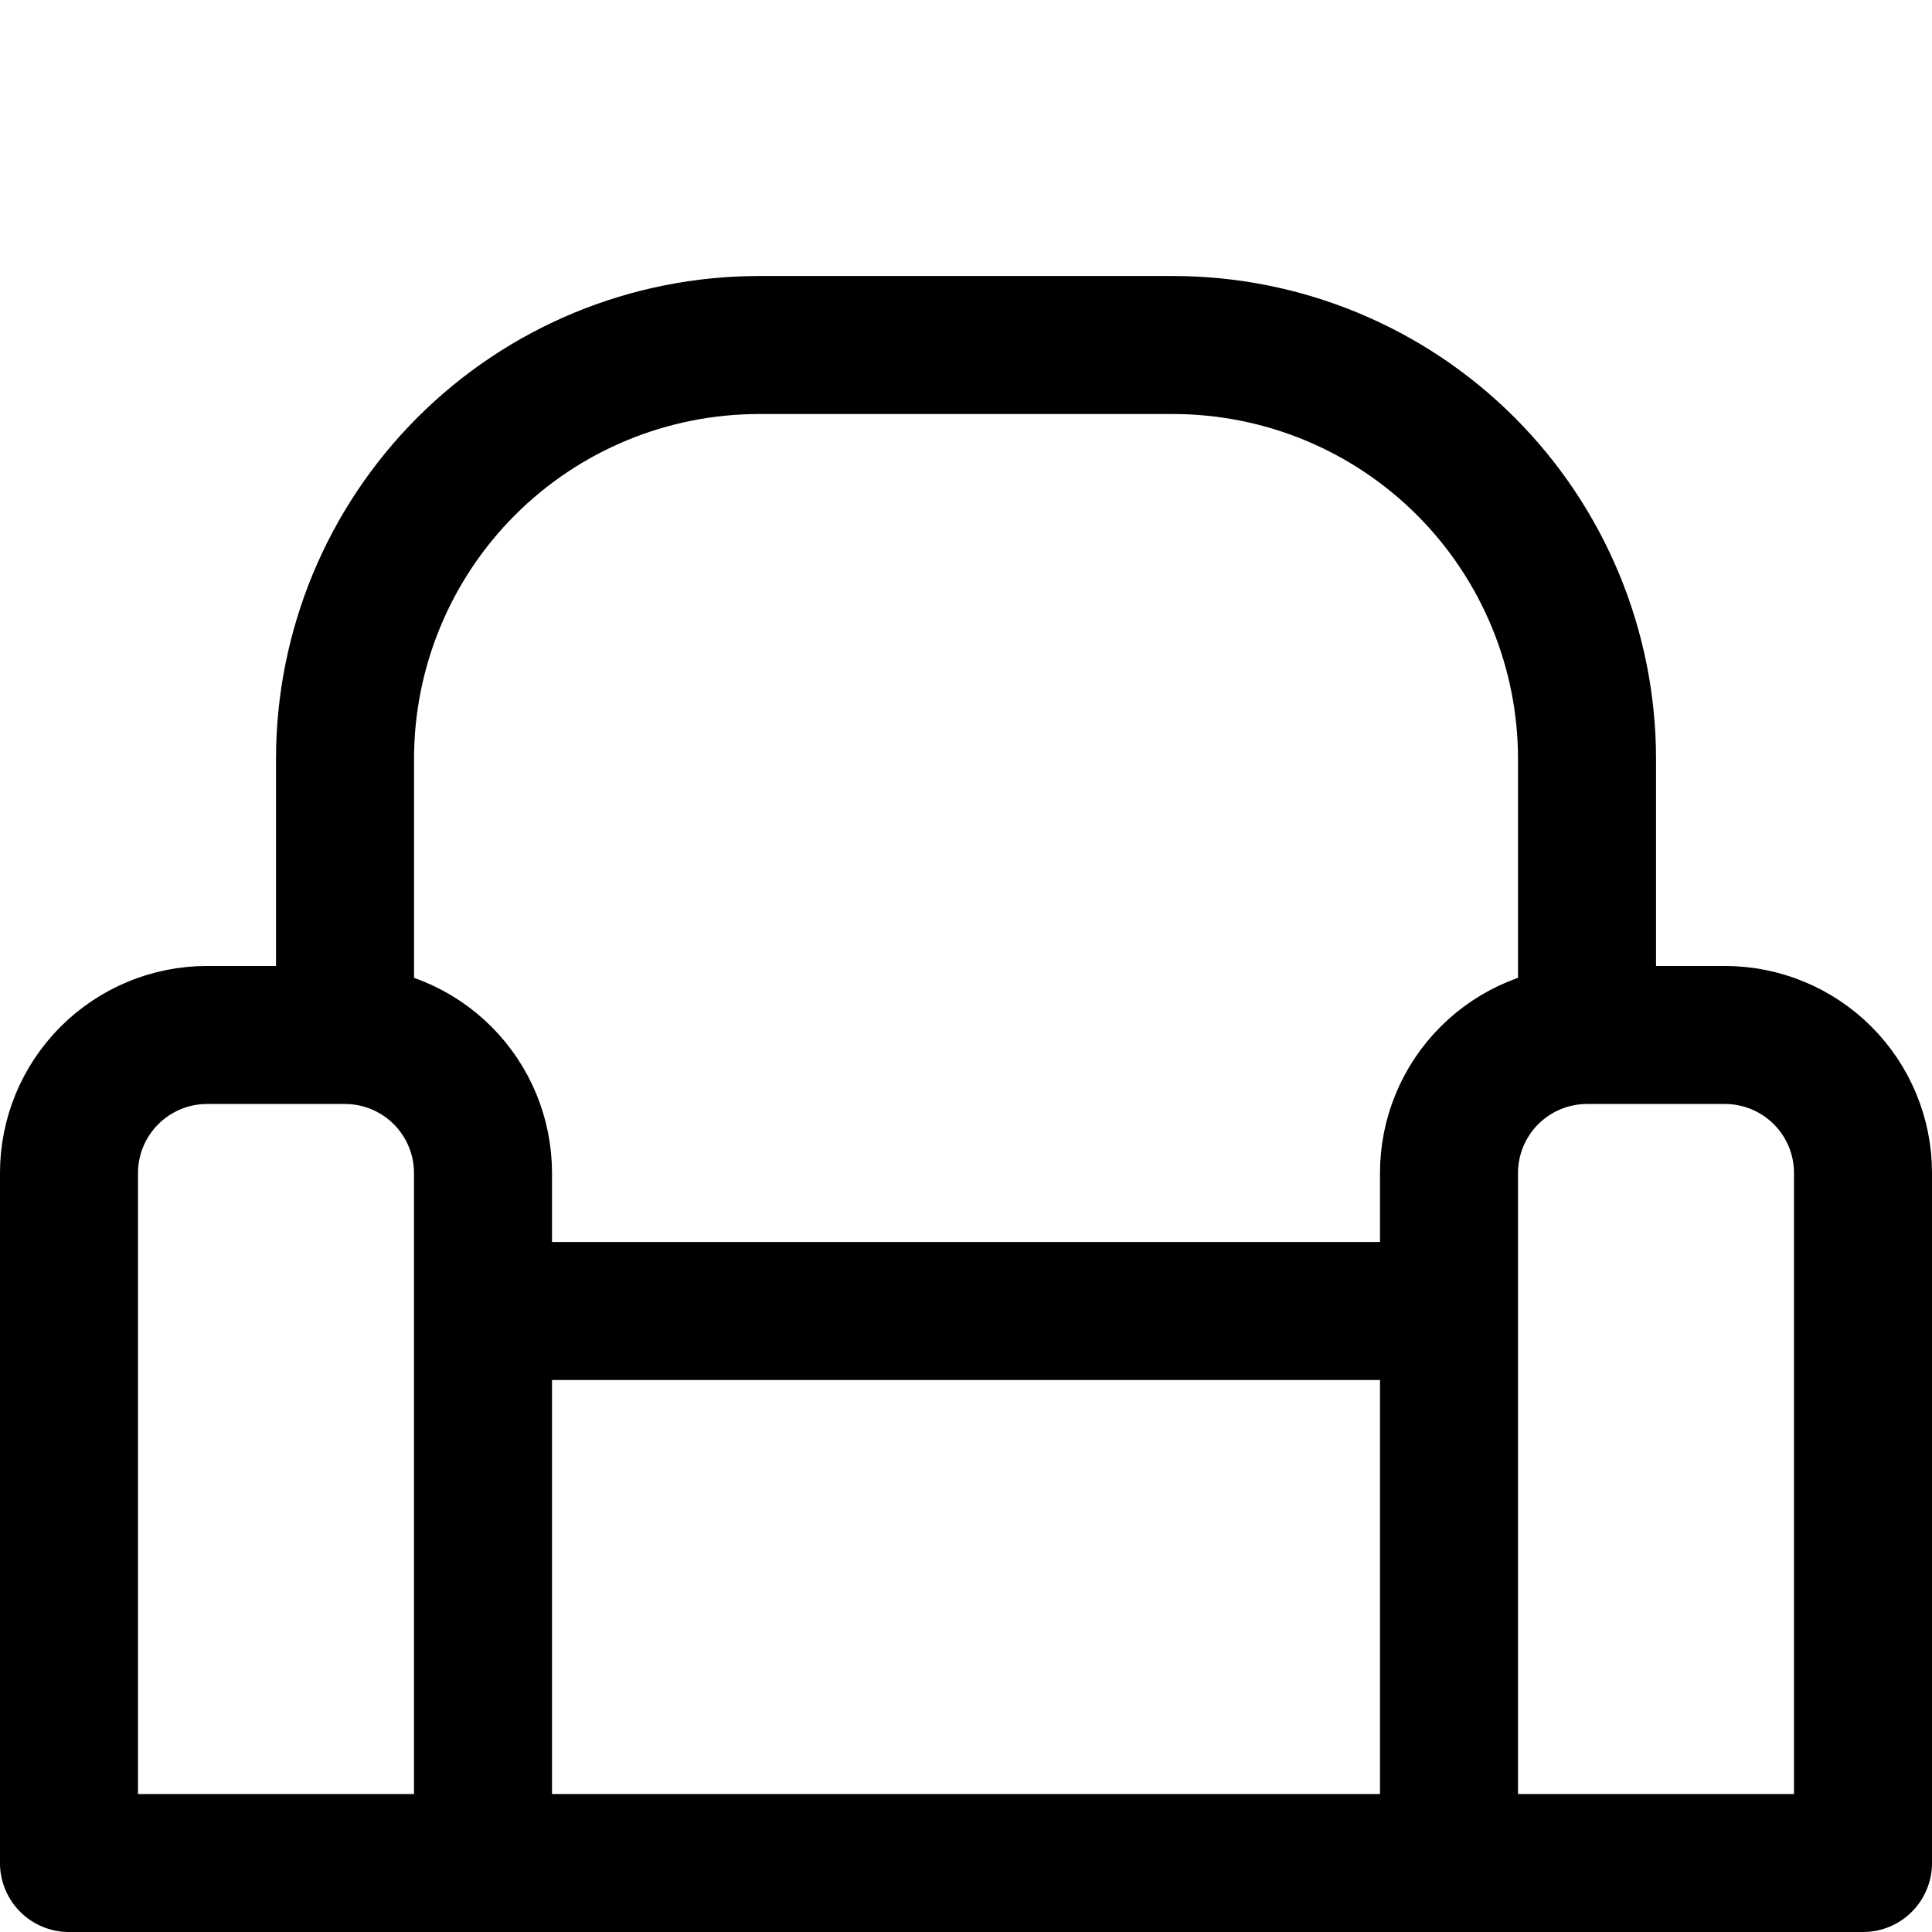 <svg width="48" height="48" viewBox="0 0 48 48" fill="none" xmlns="http://www.w3.org/2000/svg">
<path d="M8.572 25.714H5.143C4.234 25.714 3.362 26.076 2.719 26.719C2.076 27.362 1.714 28.234 1.714 29.143V46.286H12M8.572 25.714C9.481 25.714 10.353 26.076 10.996 26.719C11.639 27.362 12 28.234 12 29.143V46.286M8.572 25.714V18.857C8.572 16.129 9.655 13.513 11.584 11.584C13.513 9.655 16.129 8.572 18.857 8.572H29.143C31.871 8.572 34.487 9.655 36.416 11.584C38.345 13.513 39.429 16.129 39.429 18.857V25.714M12 46.286H36M39.429 25.714H42.857C43.767 25.714 44.639 26.076 45.282 26.719C45.925 27.362 46.286 28.234 46.286 29.143V46.286H36M39.429 25.714C38.519 25.714 37.647 26.076 37.004 26.719C36.361 27.362 36 28.234 36 29.143V46.286M12 32.572H36" stroke="black" stroke-width="3.429" stroke-linecap="round" stroke-linejoin="round"/>
</svg>
